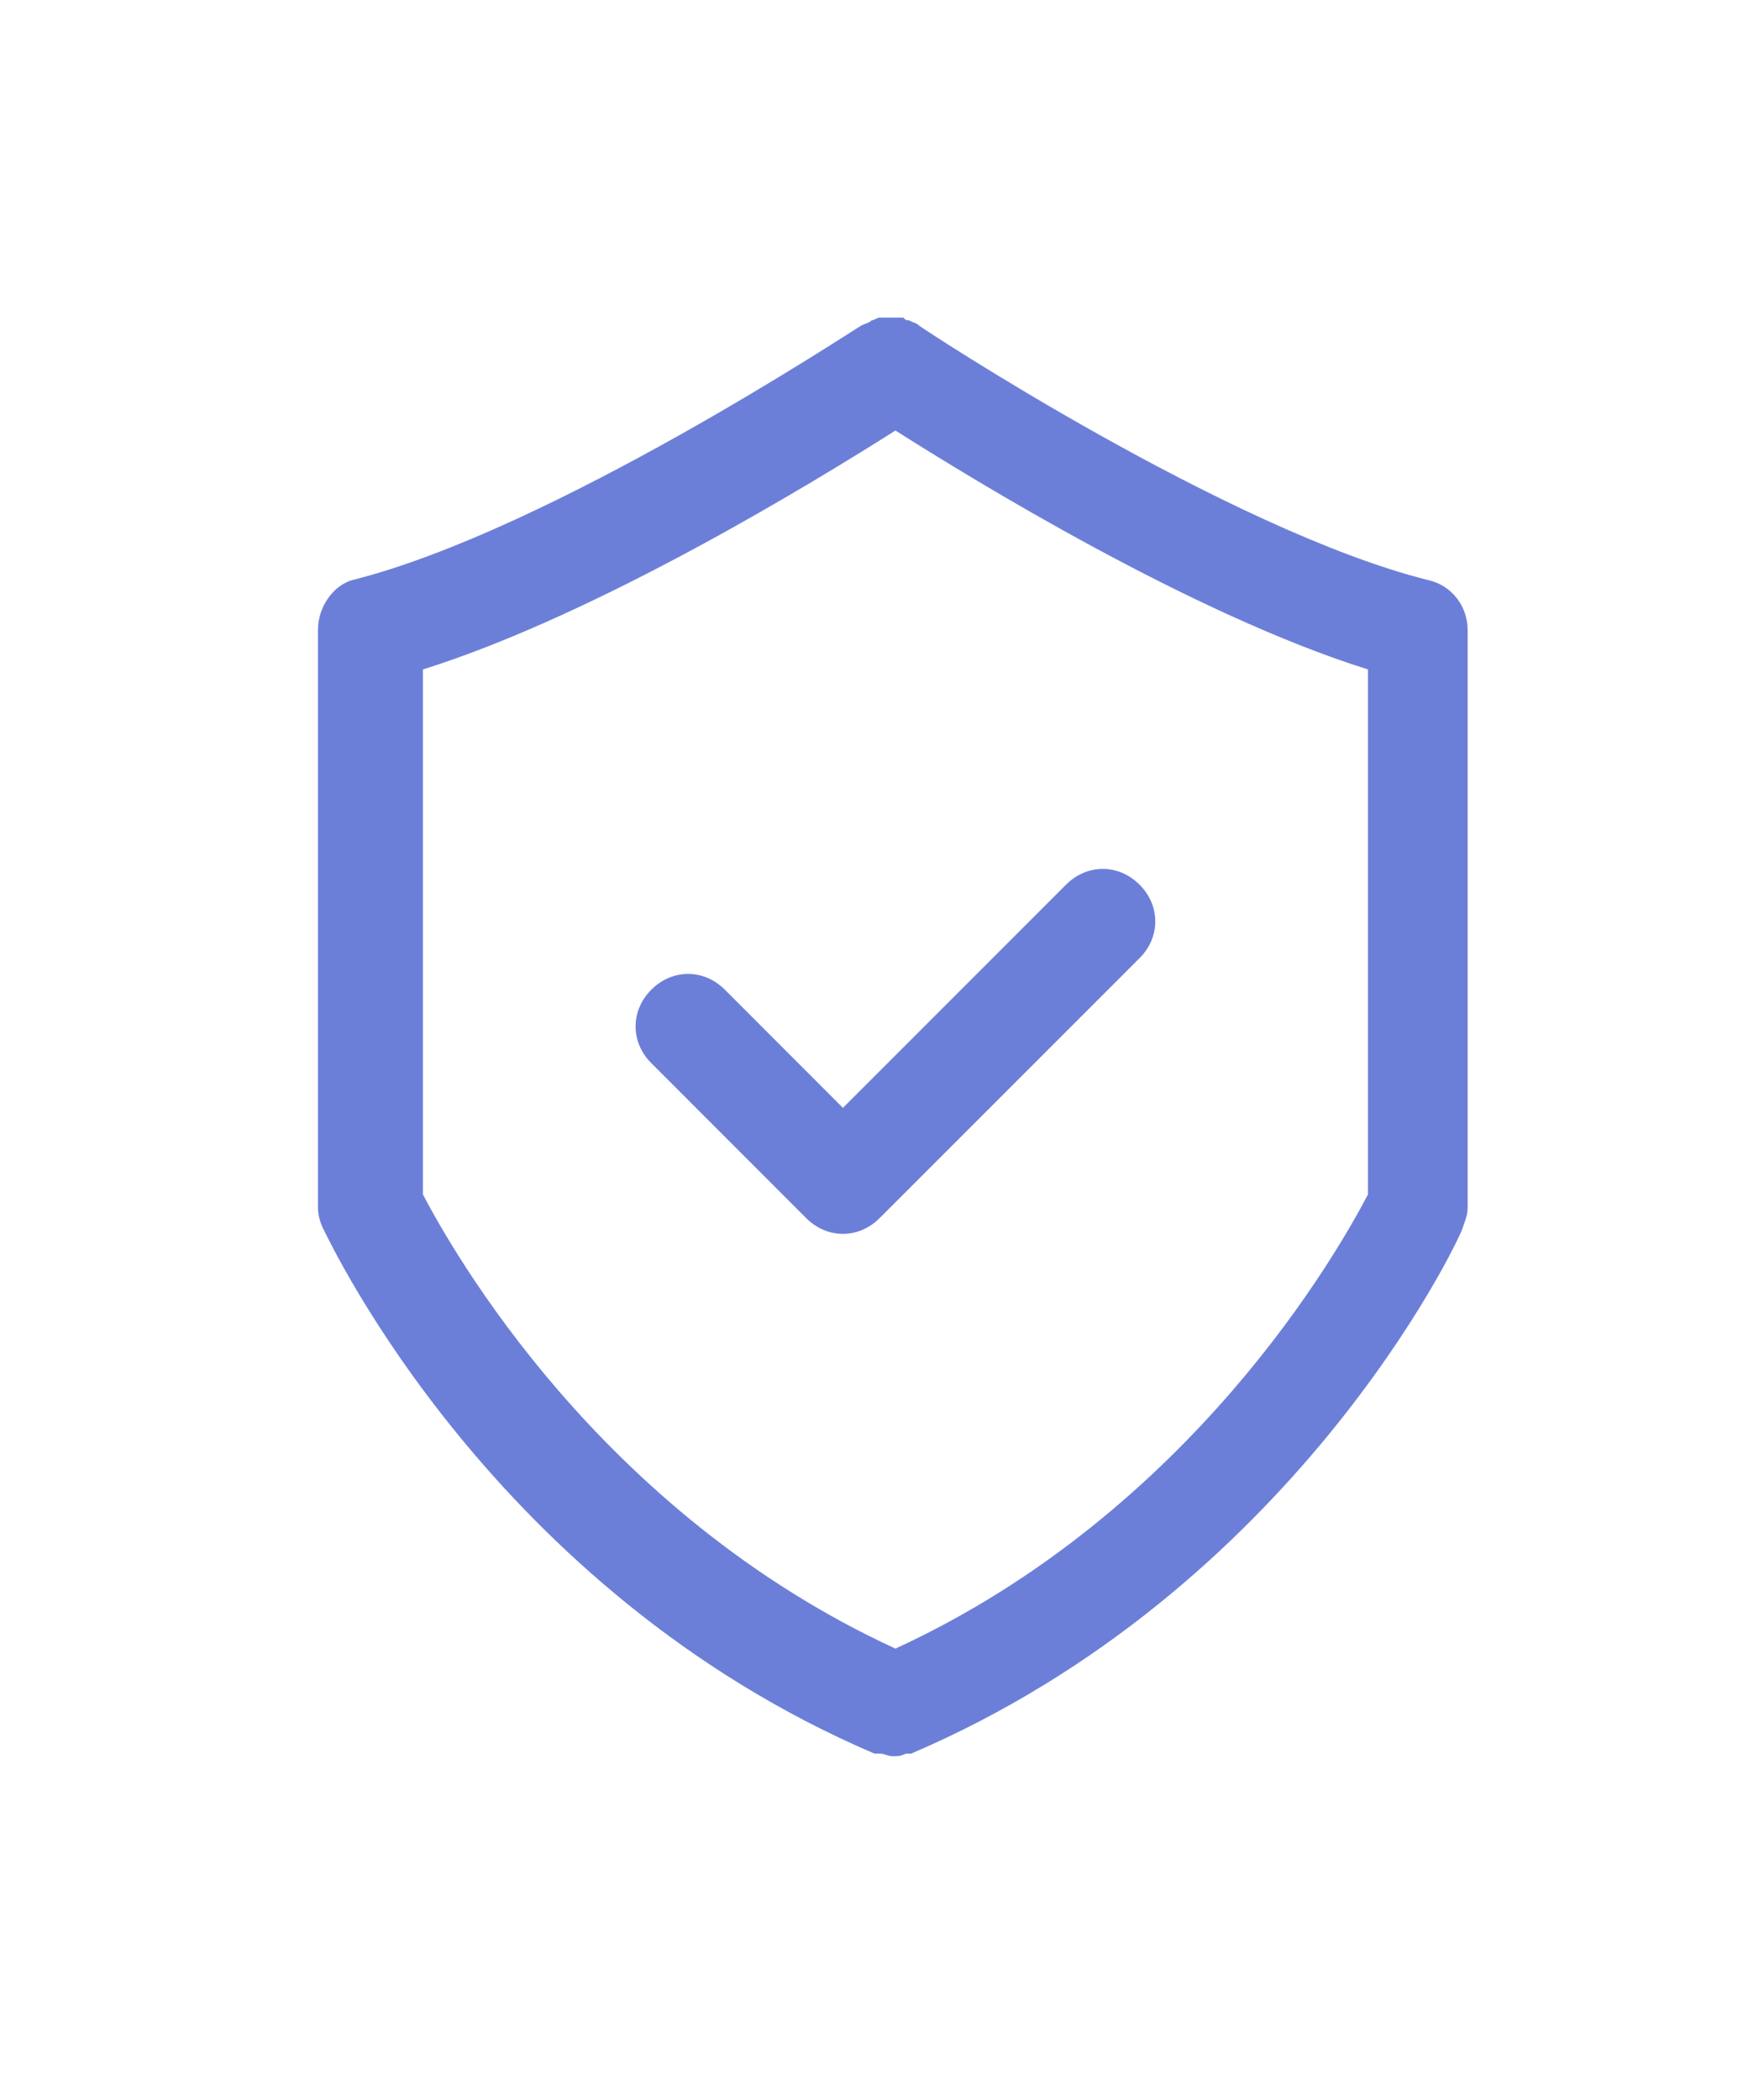 <svg width="21" height="25" viewBox="0 0 21 25" fill="none" xmlns="http://www.w3.org/2000/svg">
<g id="SVG">
<g id="Group">
<path id="Vector" d="M3.785 7.5V14.375C3.785 14.469 3.816 14.562 3.847 14.625C3.941 14.812 5.879 18.938 10.41 20.875H10.472C10.535 20.875 10.566 20.906 10.629 20.906C10.691 20.906 10.722 20.906 10.785 20.875H10.847C15.379 18.938 17.347 14.812 17.41 14.625C17.441 14.531 17.472 14.469 17.472 14.375V7.5C17.472 7.219 17.285 6.969 17.004 6.906C14.629 6.312 10.972 3.906 10.941 3.875C10.91 3.844 10.879 3.844 10.816 3.812C10.785 3.812 10.785 3.812 10.754 3.781H10.472C10.441 3.781 10.41 3.812 10.379 3.812C10.347 3.844 10.316 3.844 10.254 3.875C10.191 3.906 6.566 6.312 4.191 6.906C3.972 6.969 3.785 7.219 3.785 7.5ZM5.035 7.969C7.129 7.312 9.722 5.719 10.66 5.125C11.597 5.719 14.191 7.312 16.285 7.969V14.219C15.941 14.875 14.191 18 10.66 19.625C7.129 18 5.379 14.875 5.035 14.219V7.969Z" fill="#6C7FD8"/>
<path id="Vector_2" d="M9.597 14.5C9.722 14.625 9.879 14.688 10.035 14.688C10.191 14.688 10.347 14.625 10.472 14.5L13.566 11.406C13.816 11.156 13.816 10.781 13.566 10.531C13.316 10.281 12.941 10.281 12.691 10.531L10.035 13.188L8.629 11.781C8.379 11.531 8.004 11.531 7.754 11.781C7.504 12.031 7.504 12.406 7.754 12.656L9.597 14.5Z" fill="#6C7FD8"/>
</g>
</g>
</svg>
